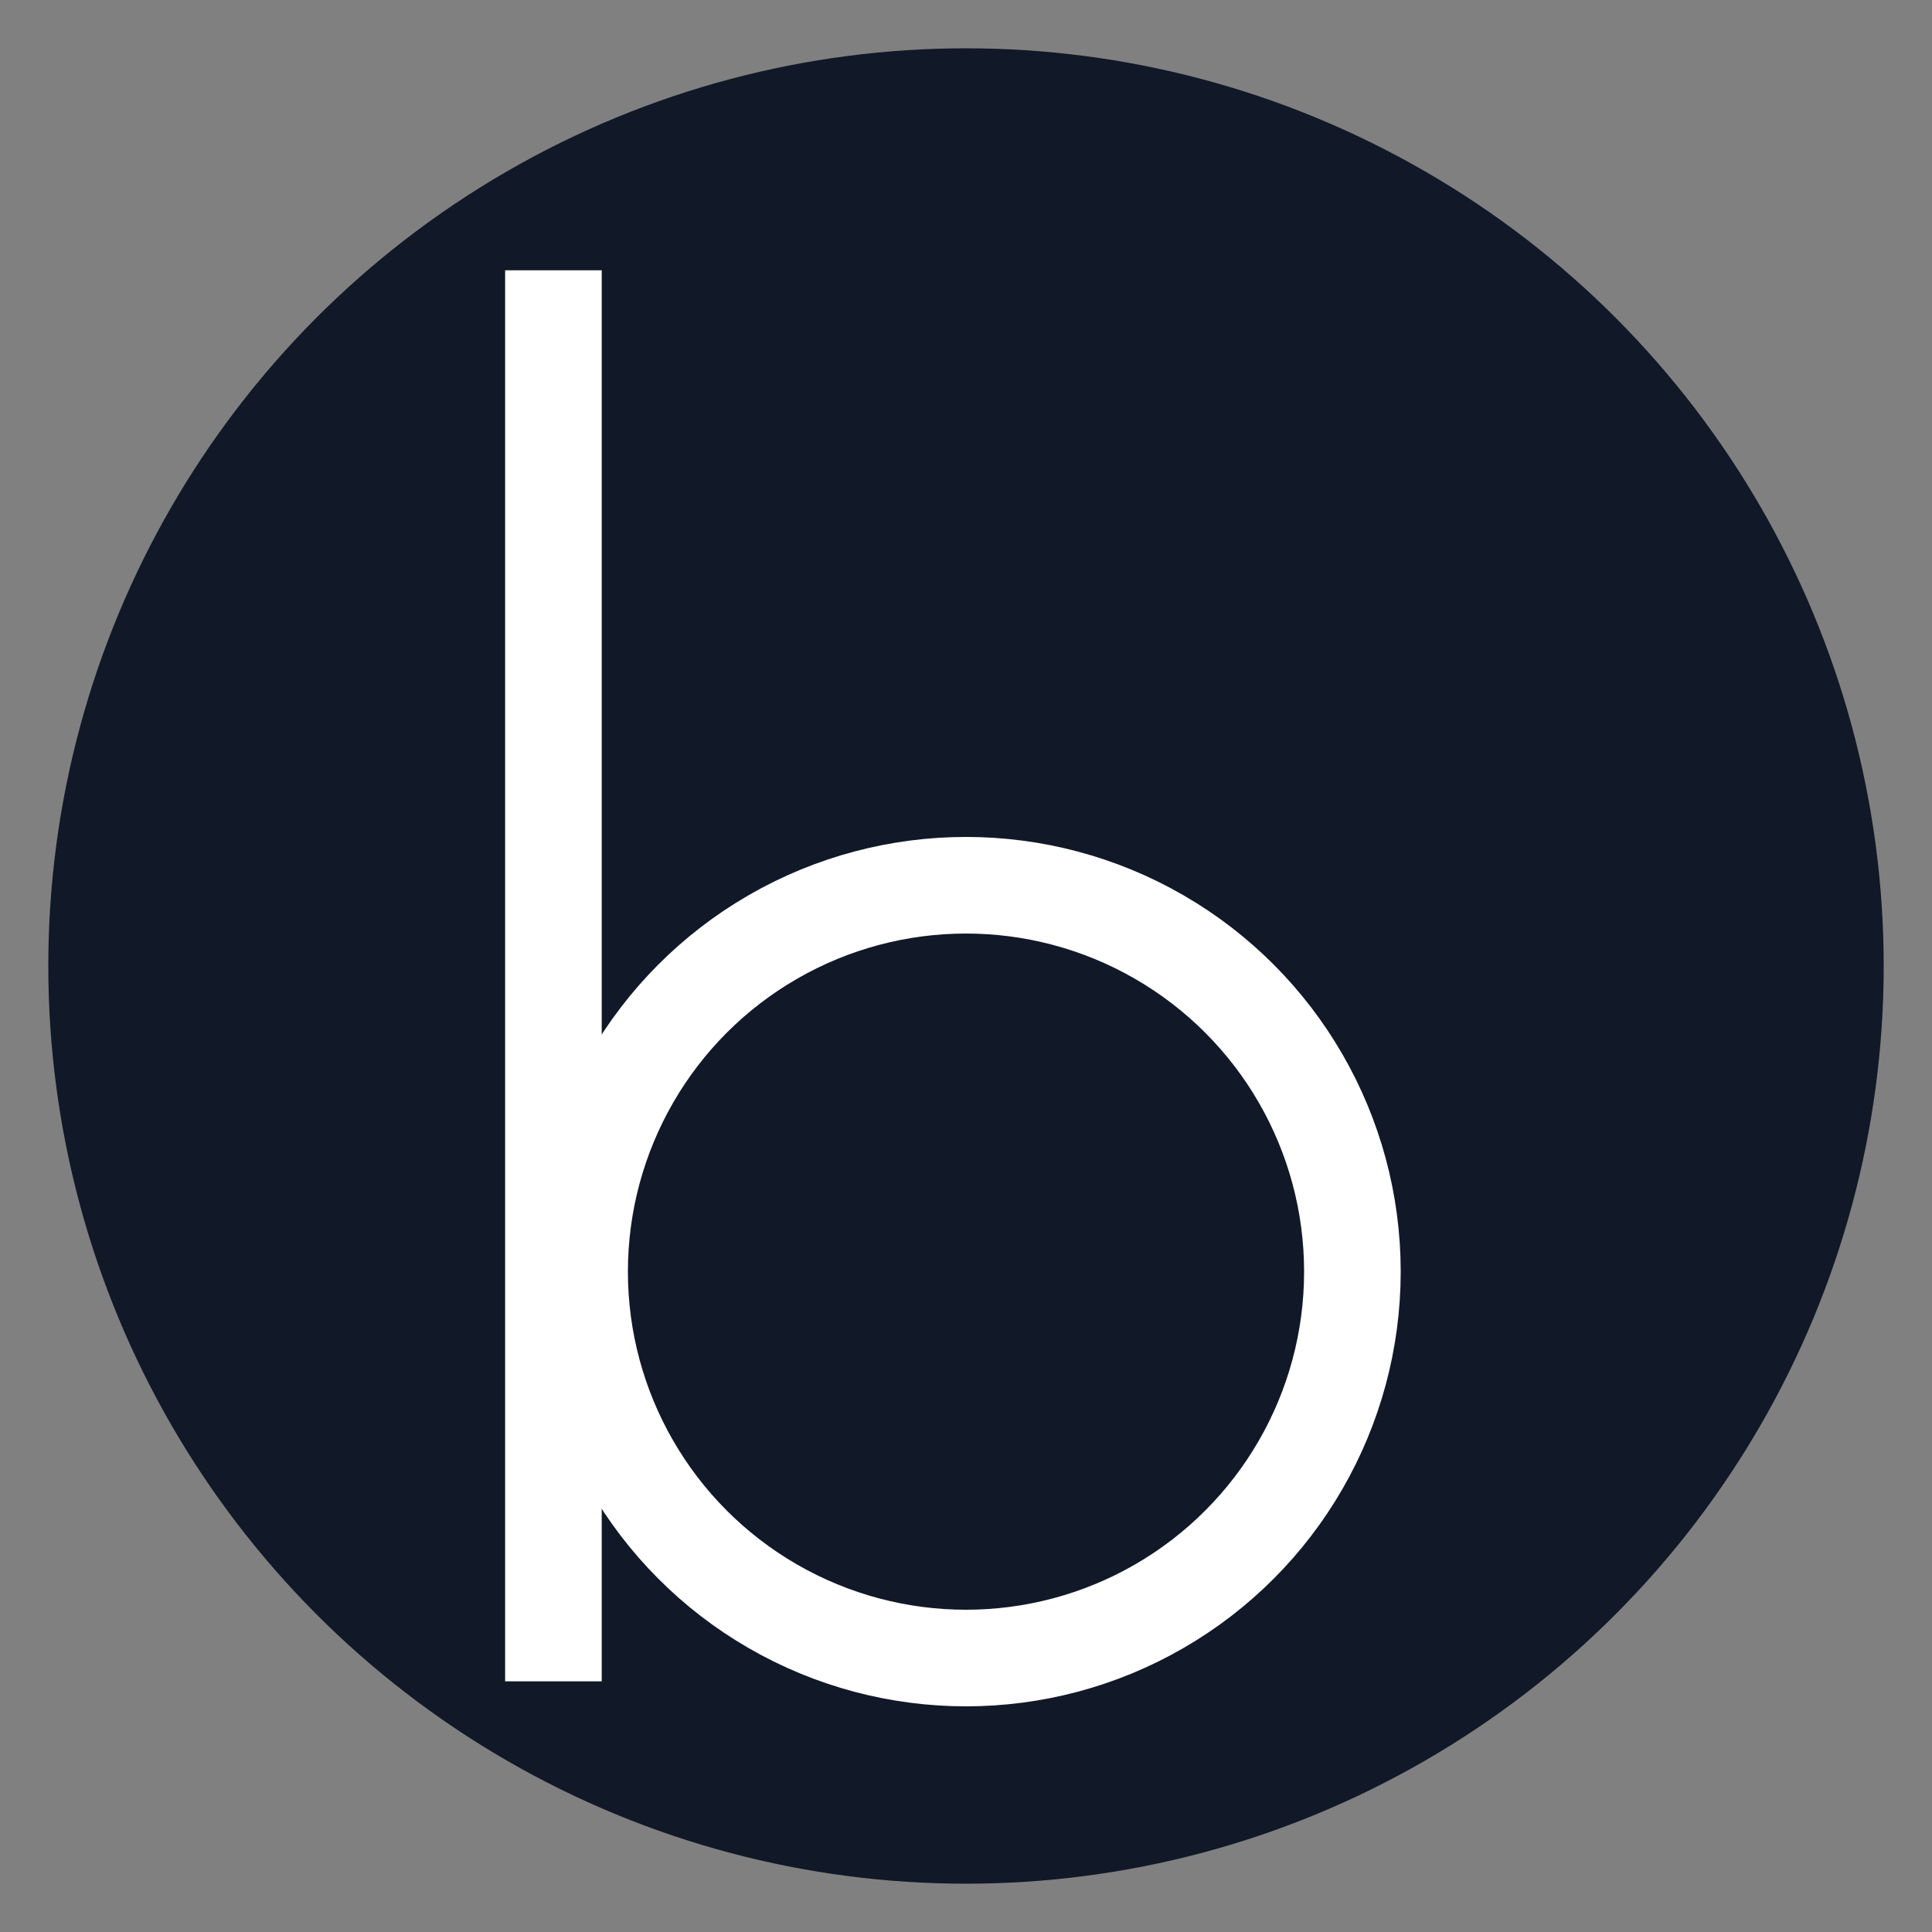 <svg width="20" height="20" xmlns="http://www.w3.org/2000/svg">
 <rect width="100%" height="100%" fill="#808080" stroke="none"/>
 <g id="Layer_1">
  <title>Layer 1</title>
  <ellipse ry="9" rx="9" id="svg_1" cy="10" cx="10" stroke="#111827" fill="#111827"/>
  <line stroke="#ffffff" stroke-linecap="undefined" stroke-linejoin="undefined" id="svg_2" y2="17.405" x2="5.729" y1="2.798" x1="5.729" fill="none"/>
  <ellipse stroke="#ffffff" ry="4" rx="4" id="svg_3" cy="13.164" cx="10" fill="none"/>
 </g>
</svg>